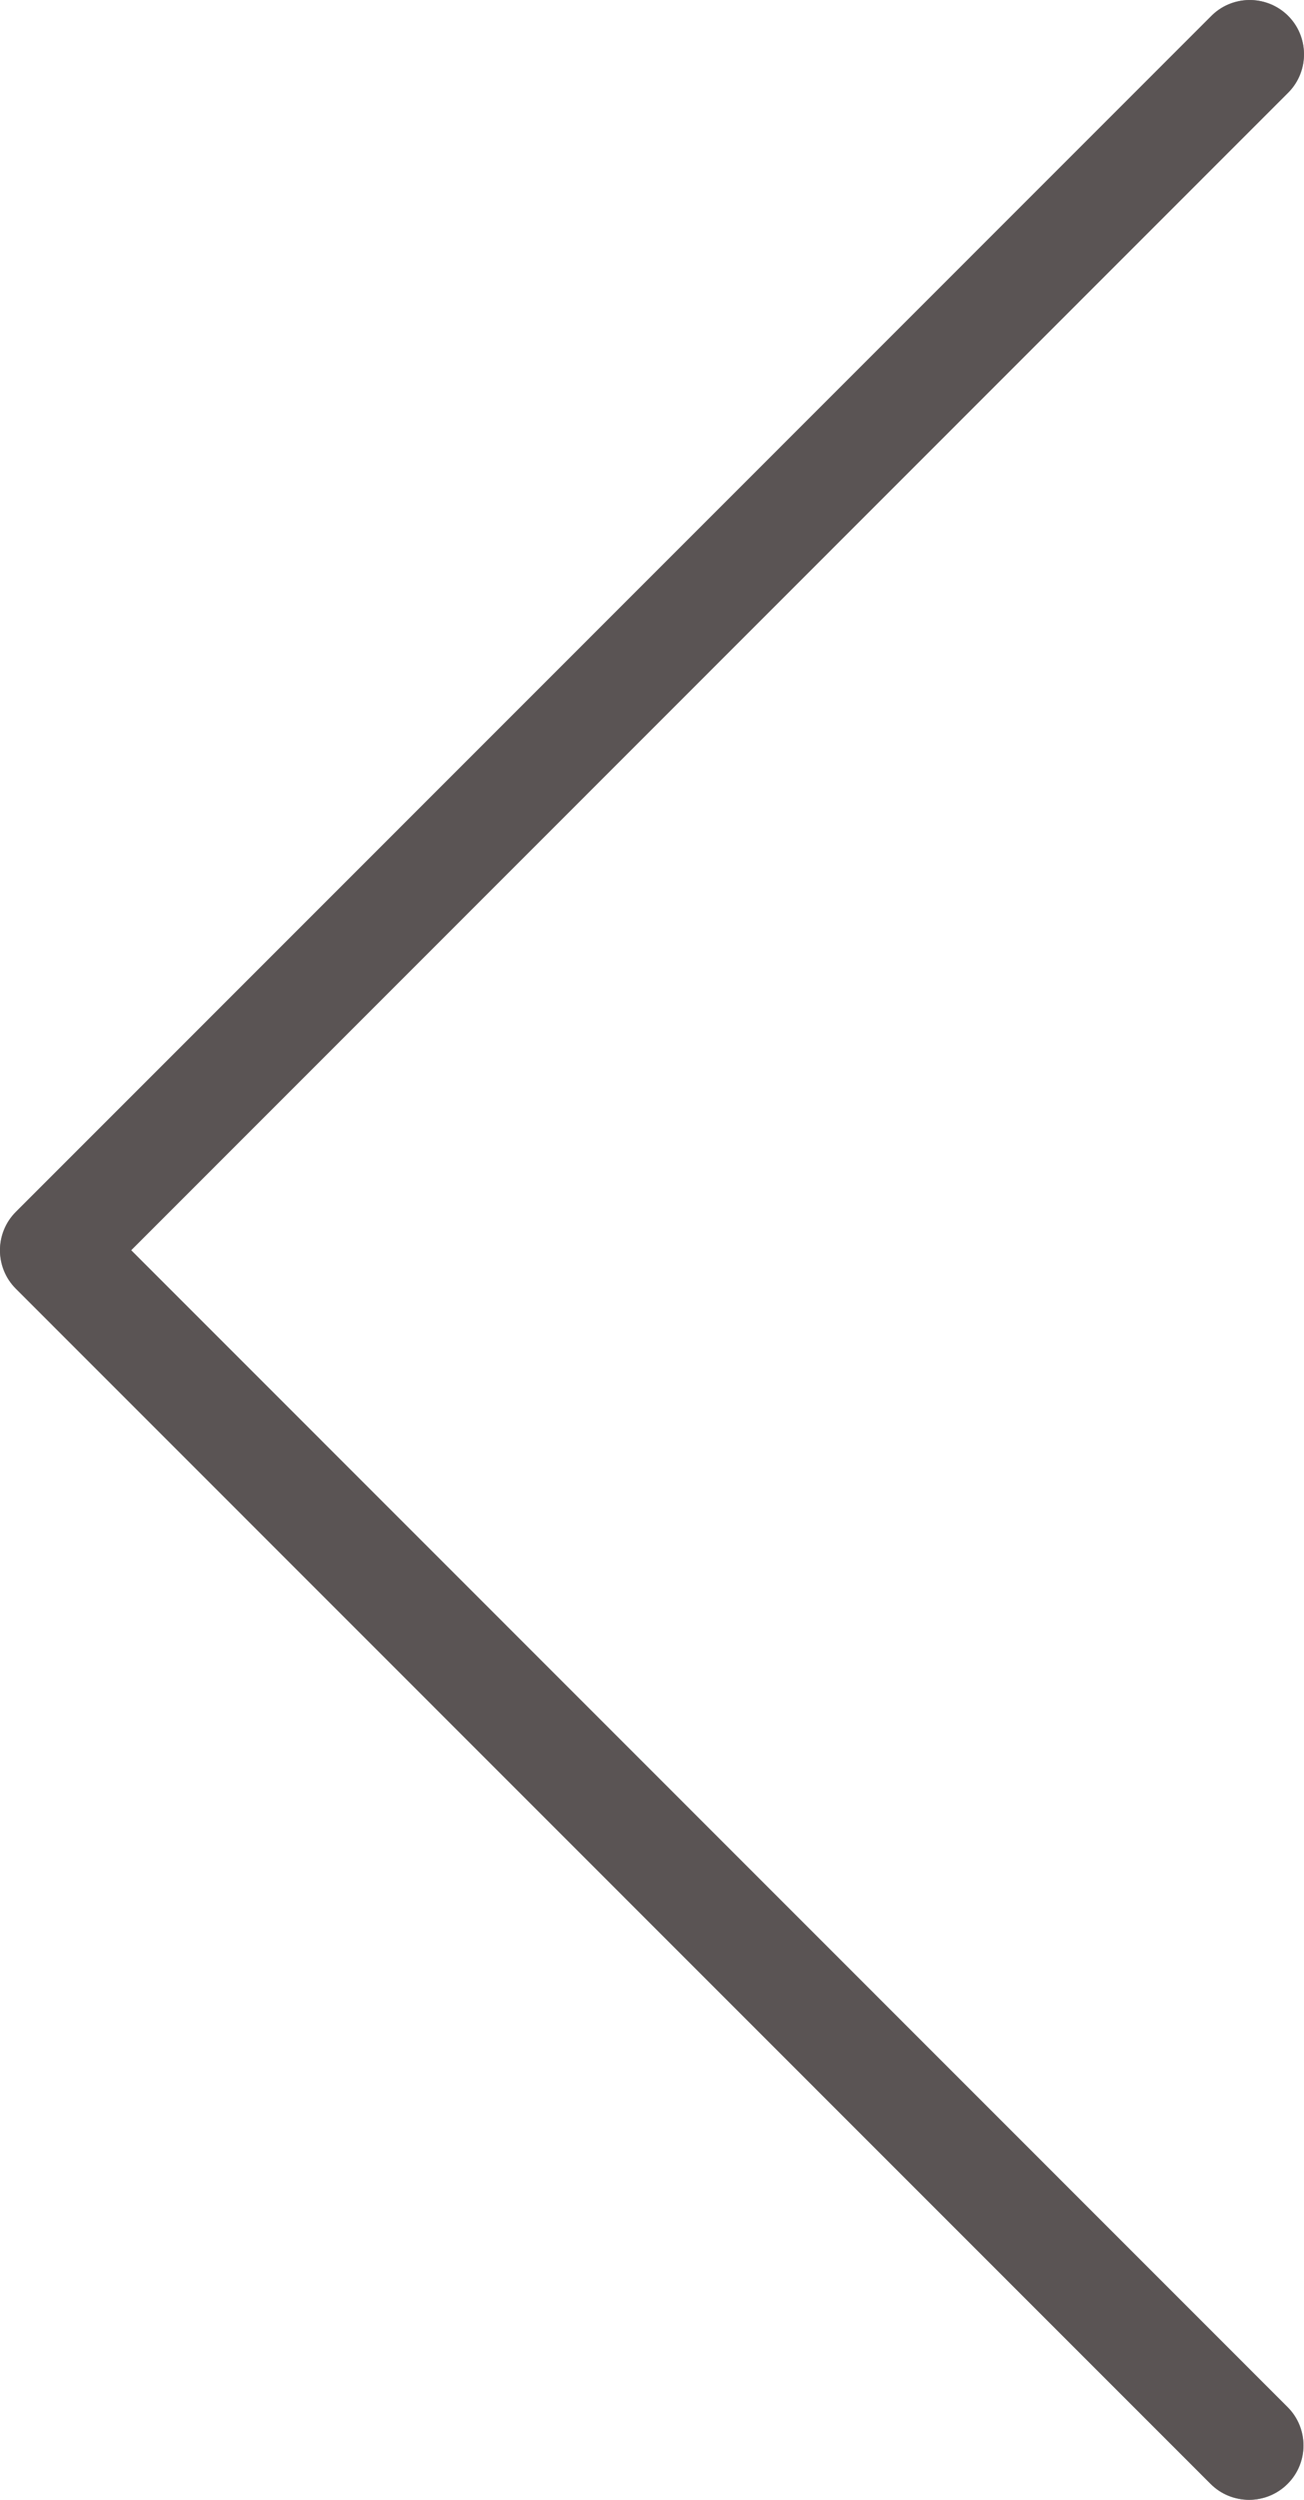 <svg width="12" height="23" viewBox="0 0 12 23" fill="none" xmlns="http://www.w3.org/2000/svg">
<path d="M11.495 23C11.362 23 11.235 22.948 11.141 22.854L0.146 11.857C-0.049 11.662 -0.049 11.345 0.146 11.15L11.141 0.153C11.333 -0.046 11.649 -0.051 11.848 0.14C12.046 0.332 12.051 0.649 11.86 0.847C11.856 0.851 11.852 0.855 11.848 0.859L1.207 11.503L11.848 22.146C12.044 22.341 12.044 22.658 11.849 22.853C11.755 22.947 11.628 23 11.495 23Z" fill="#8B8B8B"/>
<path d="M11.495 23C11.362 23 11.235 22.948 11.141 22.854L0.146 11.857C-0.049 11.662 -0.049 11.345 0.146 11.15L11.141 0.153C11.333 -0.046 11.649 -0.051 11.848 0.14C12.046 0.332 12.051 0.649 11.86 0.847C11.856 0.851 11.852 0.855 11.848 0.859L1.207 11.503L11.848 22.146C12.044 22.341 12.044 22.658 11.849 22.853C11.755 22.947 11.628 23 11.495 23Z" fill="#5A5454"/>
</svg>

